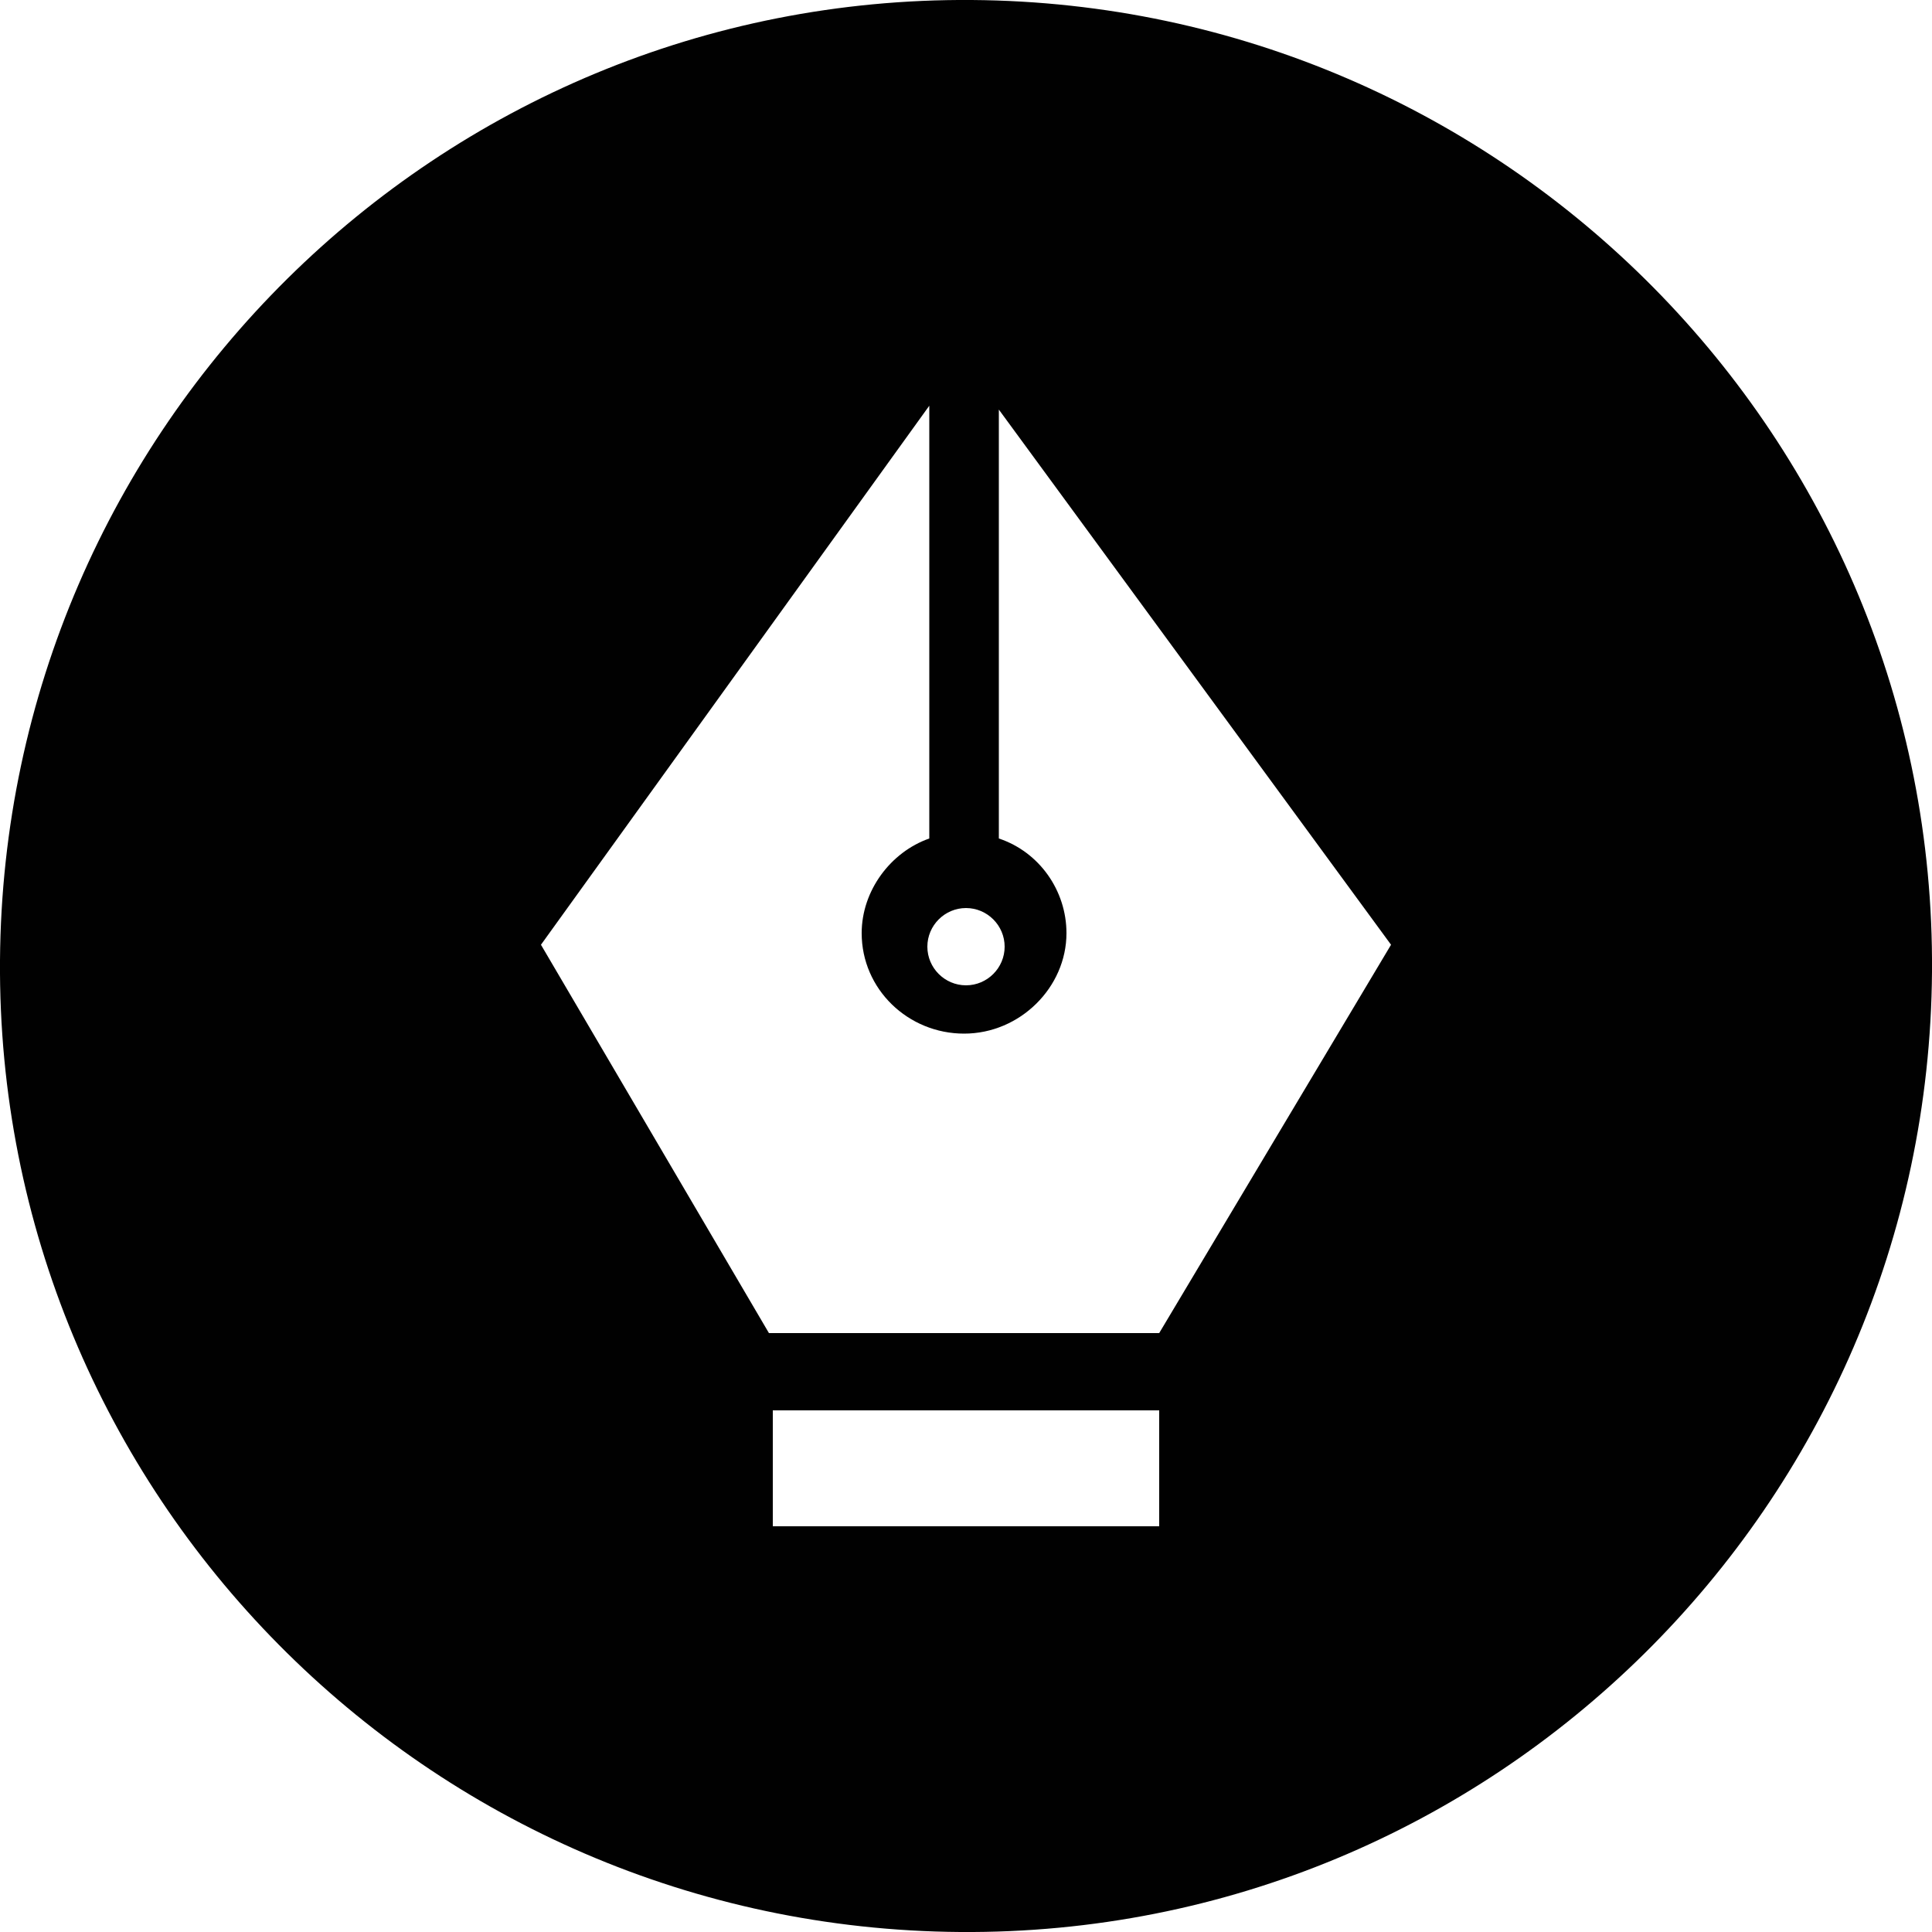 <?xml version="1.0" encoding="utf-8"?>
<!-- Generator: Adobe Illustrator 19.0.0, SVG Export Plug-In . SVG Version: 6.00 Build 0)  -->
<svg version="1.1" id="Layer_1" xmlns="http://www.w3.org/2000/svg" xmlns:xlink="http://www.w3.org/1999/xlink" x="0px" y="0px"
	 viewBox="0 0 100 100" style="enable-background:new 0 0 100 100;" xml:space="preserve">
<style type="text/css">
	.st0{fill:#010101;}
</style>
<g id="XMLID_1_">
	<g id="colour-_x2F_-slate">
	</g>
	<path id="XMLID_4_" class="st0" d="M50.3,0C22.7-0.2,0.2,22.1,0,49.7C-0.2,77.3,22.1,99.8,49.7,100c27.6,0.2,50.1-22.1,50.3-49.7
		C100.2,22.7,77.9,0.2,50.3,0z M50,47c1.1,0,2,0.9,2,2c0,1.1-0.9,2-2,2c-1.1,0-2-0.9-2-2C48,47.9,48.9,47,50,47z M60,79H40v-6h2.1
		h2.1h11.8h2.1H60V79z M60,69H59h-1.1H42h-1h-1.2L28,48.9L48.1,21v3.1v3.1v16.2c-2,0.7-3.5,2.7-3.5,4.9c0,2.9,2.4,5.2,5.3,5.2
		s5.3-2.4,5.3-5.2c0-2.2-1.4-4.2-3.5-4.9v-16v-3.1v-3.1L72,48.9L60,69z"/>
</g>
</svg>
